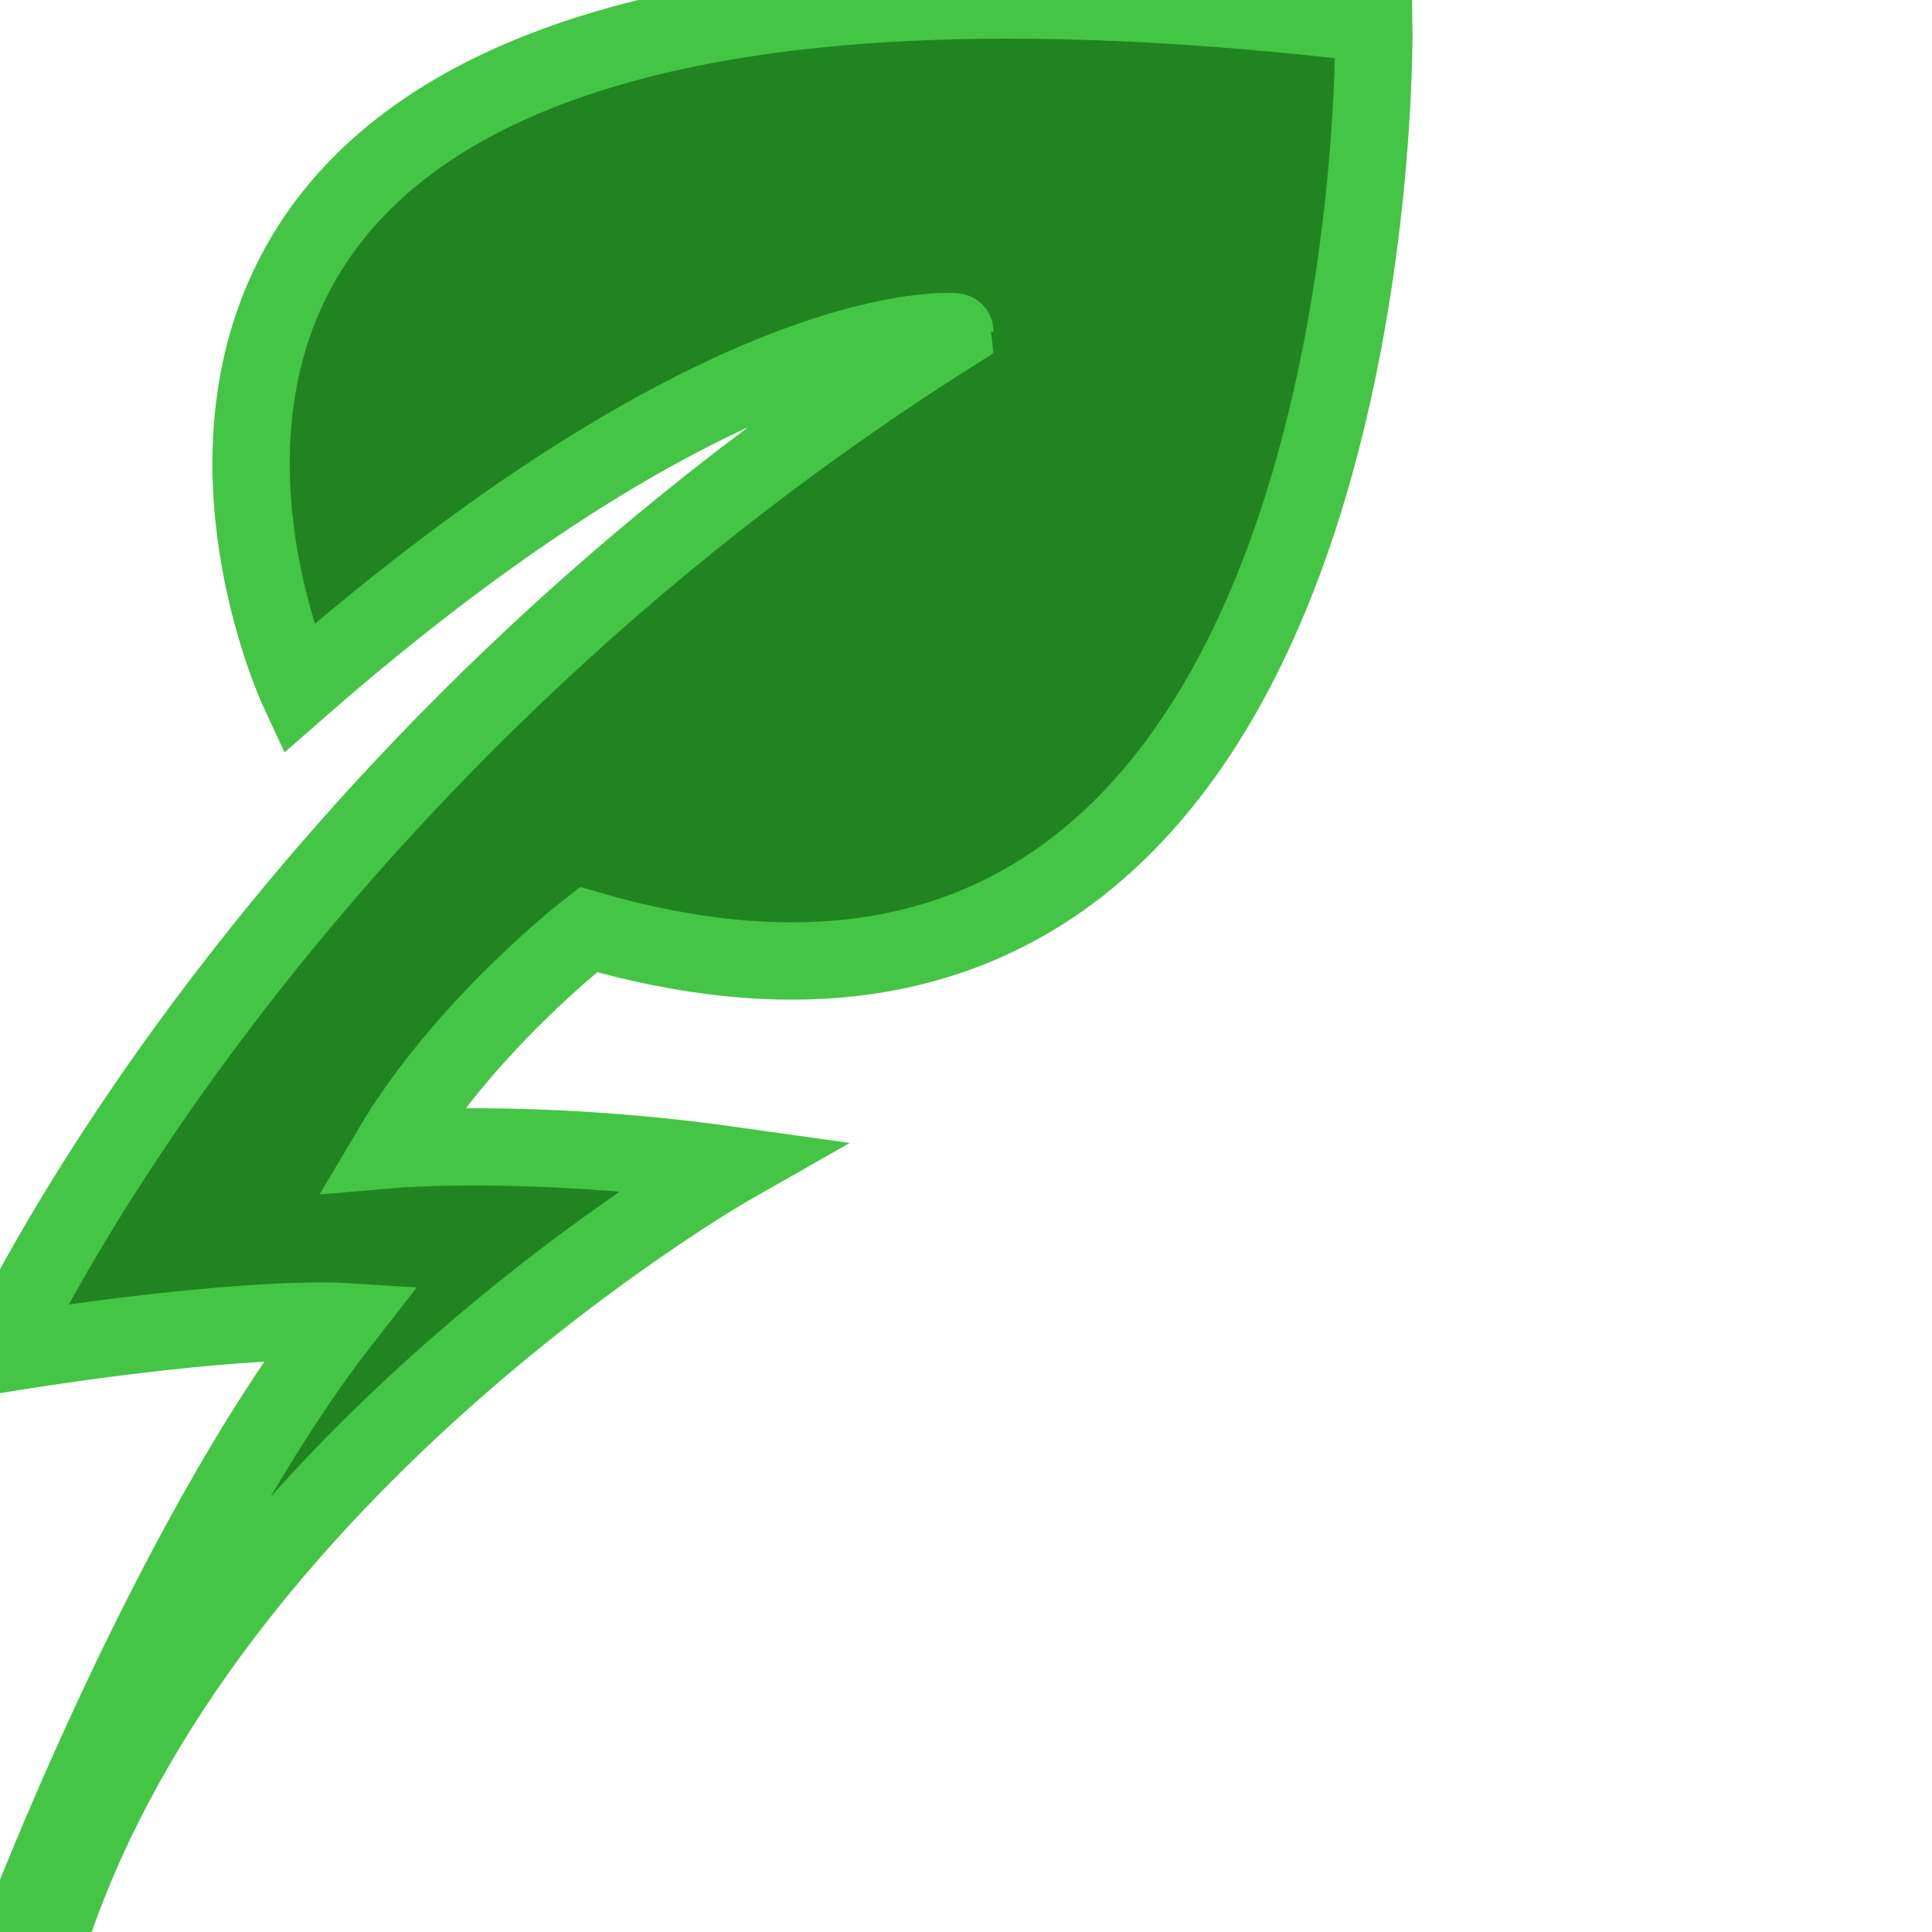 <svg fill="#208520" stroke="#45C545" stroke-width="4" height="32" viewBox="0 0 100 100" width="32" xmlns="http://www.w3.org/2000/svg">
  <path xmlns="http://www.w3.org/2000/svg"  d="M15.419,35.679c0,0-20.138-43.46,55.692-34.449c0,0,0.954,58.945-40.657,46.886  c0,0-6.422,4.963-10.216,11.384c0,0,7.333-0.633,17.655,0.821c0,0-27.138,15.434-35.262,39.679l-1.522-0.067  c0,0,7.604-20.059,16.556-31.538c0,0-5.166-0.324-17.665,1.686c0,0,13.671-30.349,49.426-52.905  C49.426,17.175,37.894,16.008,15.419,35.679z"/>
</svg>
